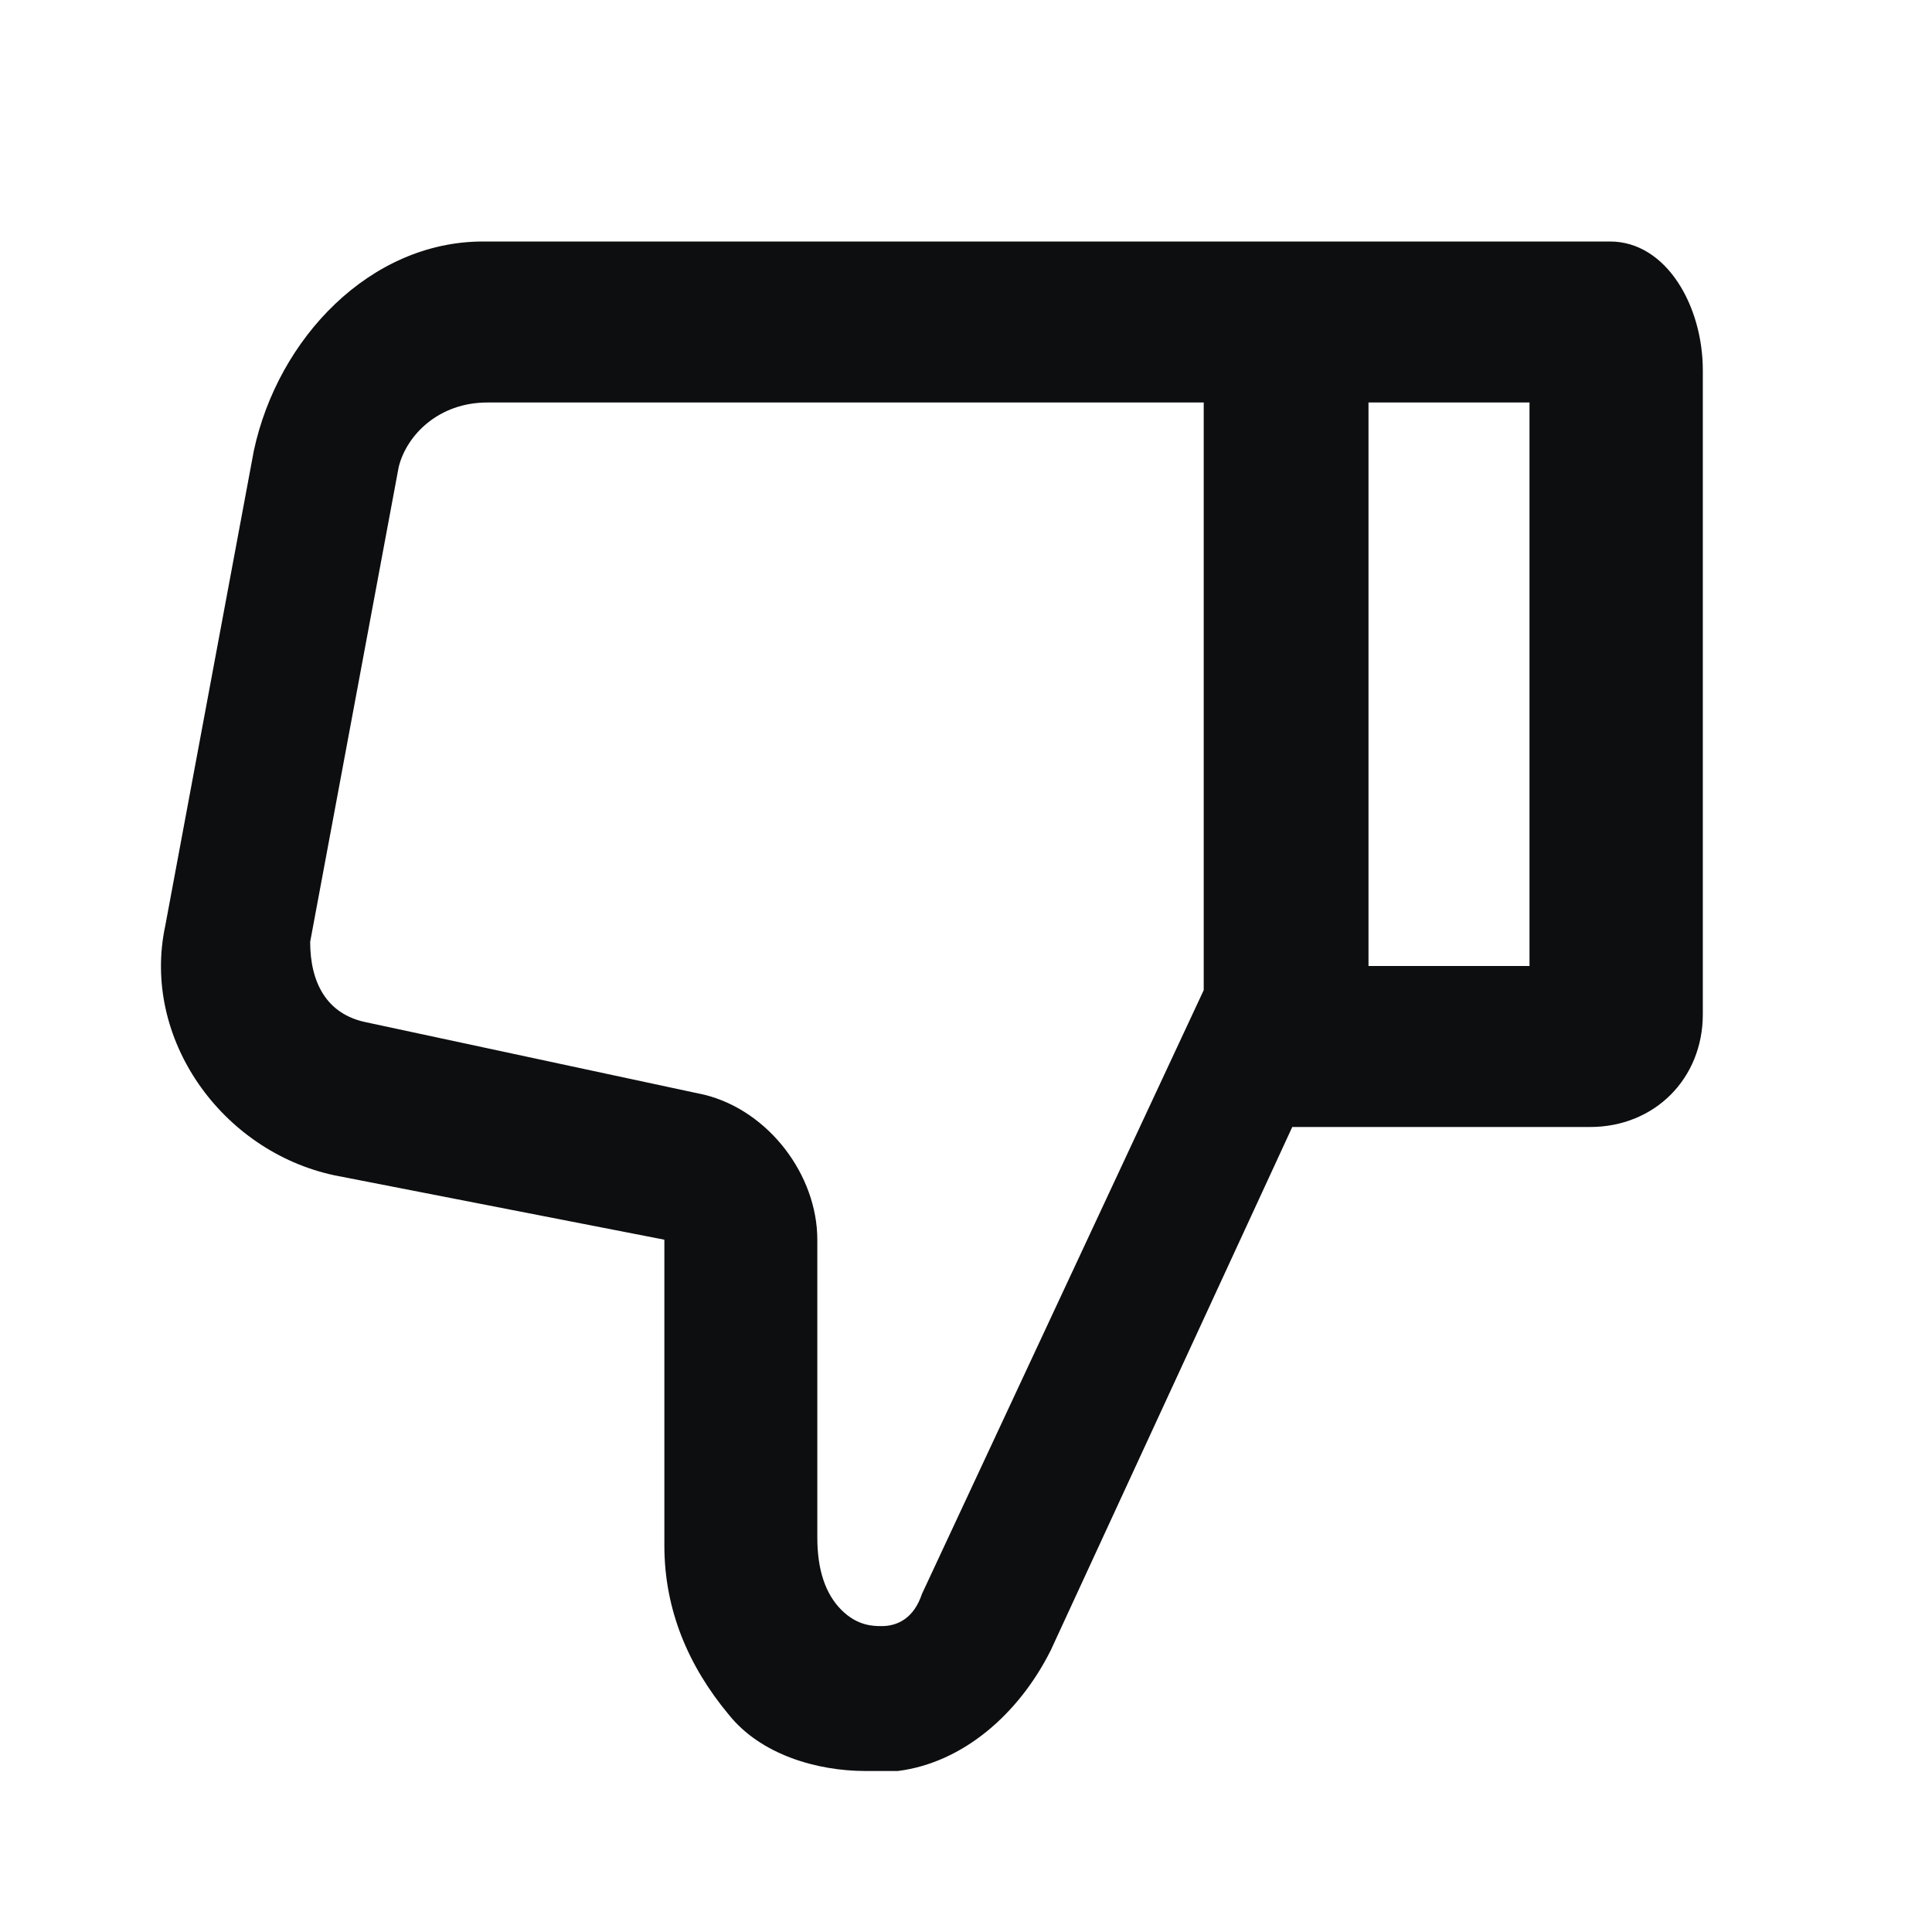 <?xml version="1.0" encoding="UTF-8"?>
<svg width="24px" height="24px" viewBox="0 0 24 24" version="1.1" xmlns="http://www.w3.org/2000/svg" xmlns:xlink="http://www.w3.org/1999/xlink">
    <title>rate-thumb-down</title>
    <g id="rate-thumb-down" stroke="none" stroke-width="1" fill="none" fill-rule="evenodd">
        <path d="M6,3 C4.6,3 3.453,4.2 3.153,5.6 L2.053,11.5 C1.753,12.9 2.753,14.3 4.153,14.6 L8.253,15.4 L8.253,19.2 C8.253,20 8.553,20.7 9.053,21.3 C9.453,21.8 10.153,22 10.753,22 L11.153,22 C11.953,21.9 12.653,21.3 13.053,20.5 L16.053,14 L19.753,14 C20.553,14 21.153,13.4 21.153,12.6 L21.153,4.6 C21.153,3.8 20.7,3 20,3 L6,3 Z M11.453,19.8 C11.353,20.1 11.153,20.2 10.953,20.2 C10.853,20.2 10.653,20.2 10.453,20 C10.253,19.8 10.153,19.5 10.153,19.1 L10.153,15.4 C10.153,14.6 9.553,13.8 8.753,13.6 L4.553,12.7 C4.053,12.6 3.853,12.2 3.853,11.7 L4.953,5.8 C5.053,5.4 5.453,5 6.053,5 L14.953,5 L14.953,12.3 L11.453,19.8 Z M17,12 L17,5 L19,5 L19,12 L17,12 Z" id="Shape" fill="#0D0E10" fill-rule="nonzero"></path>
    </g>
</svg>